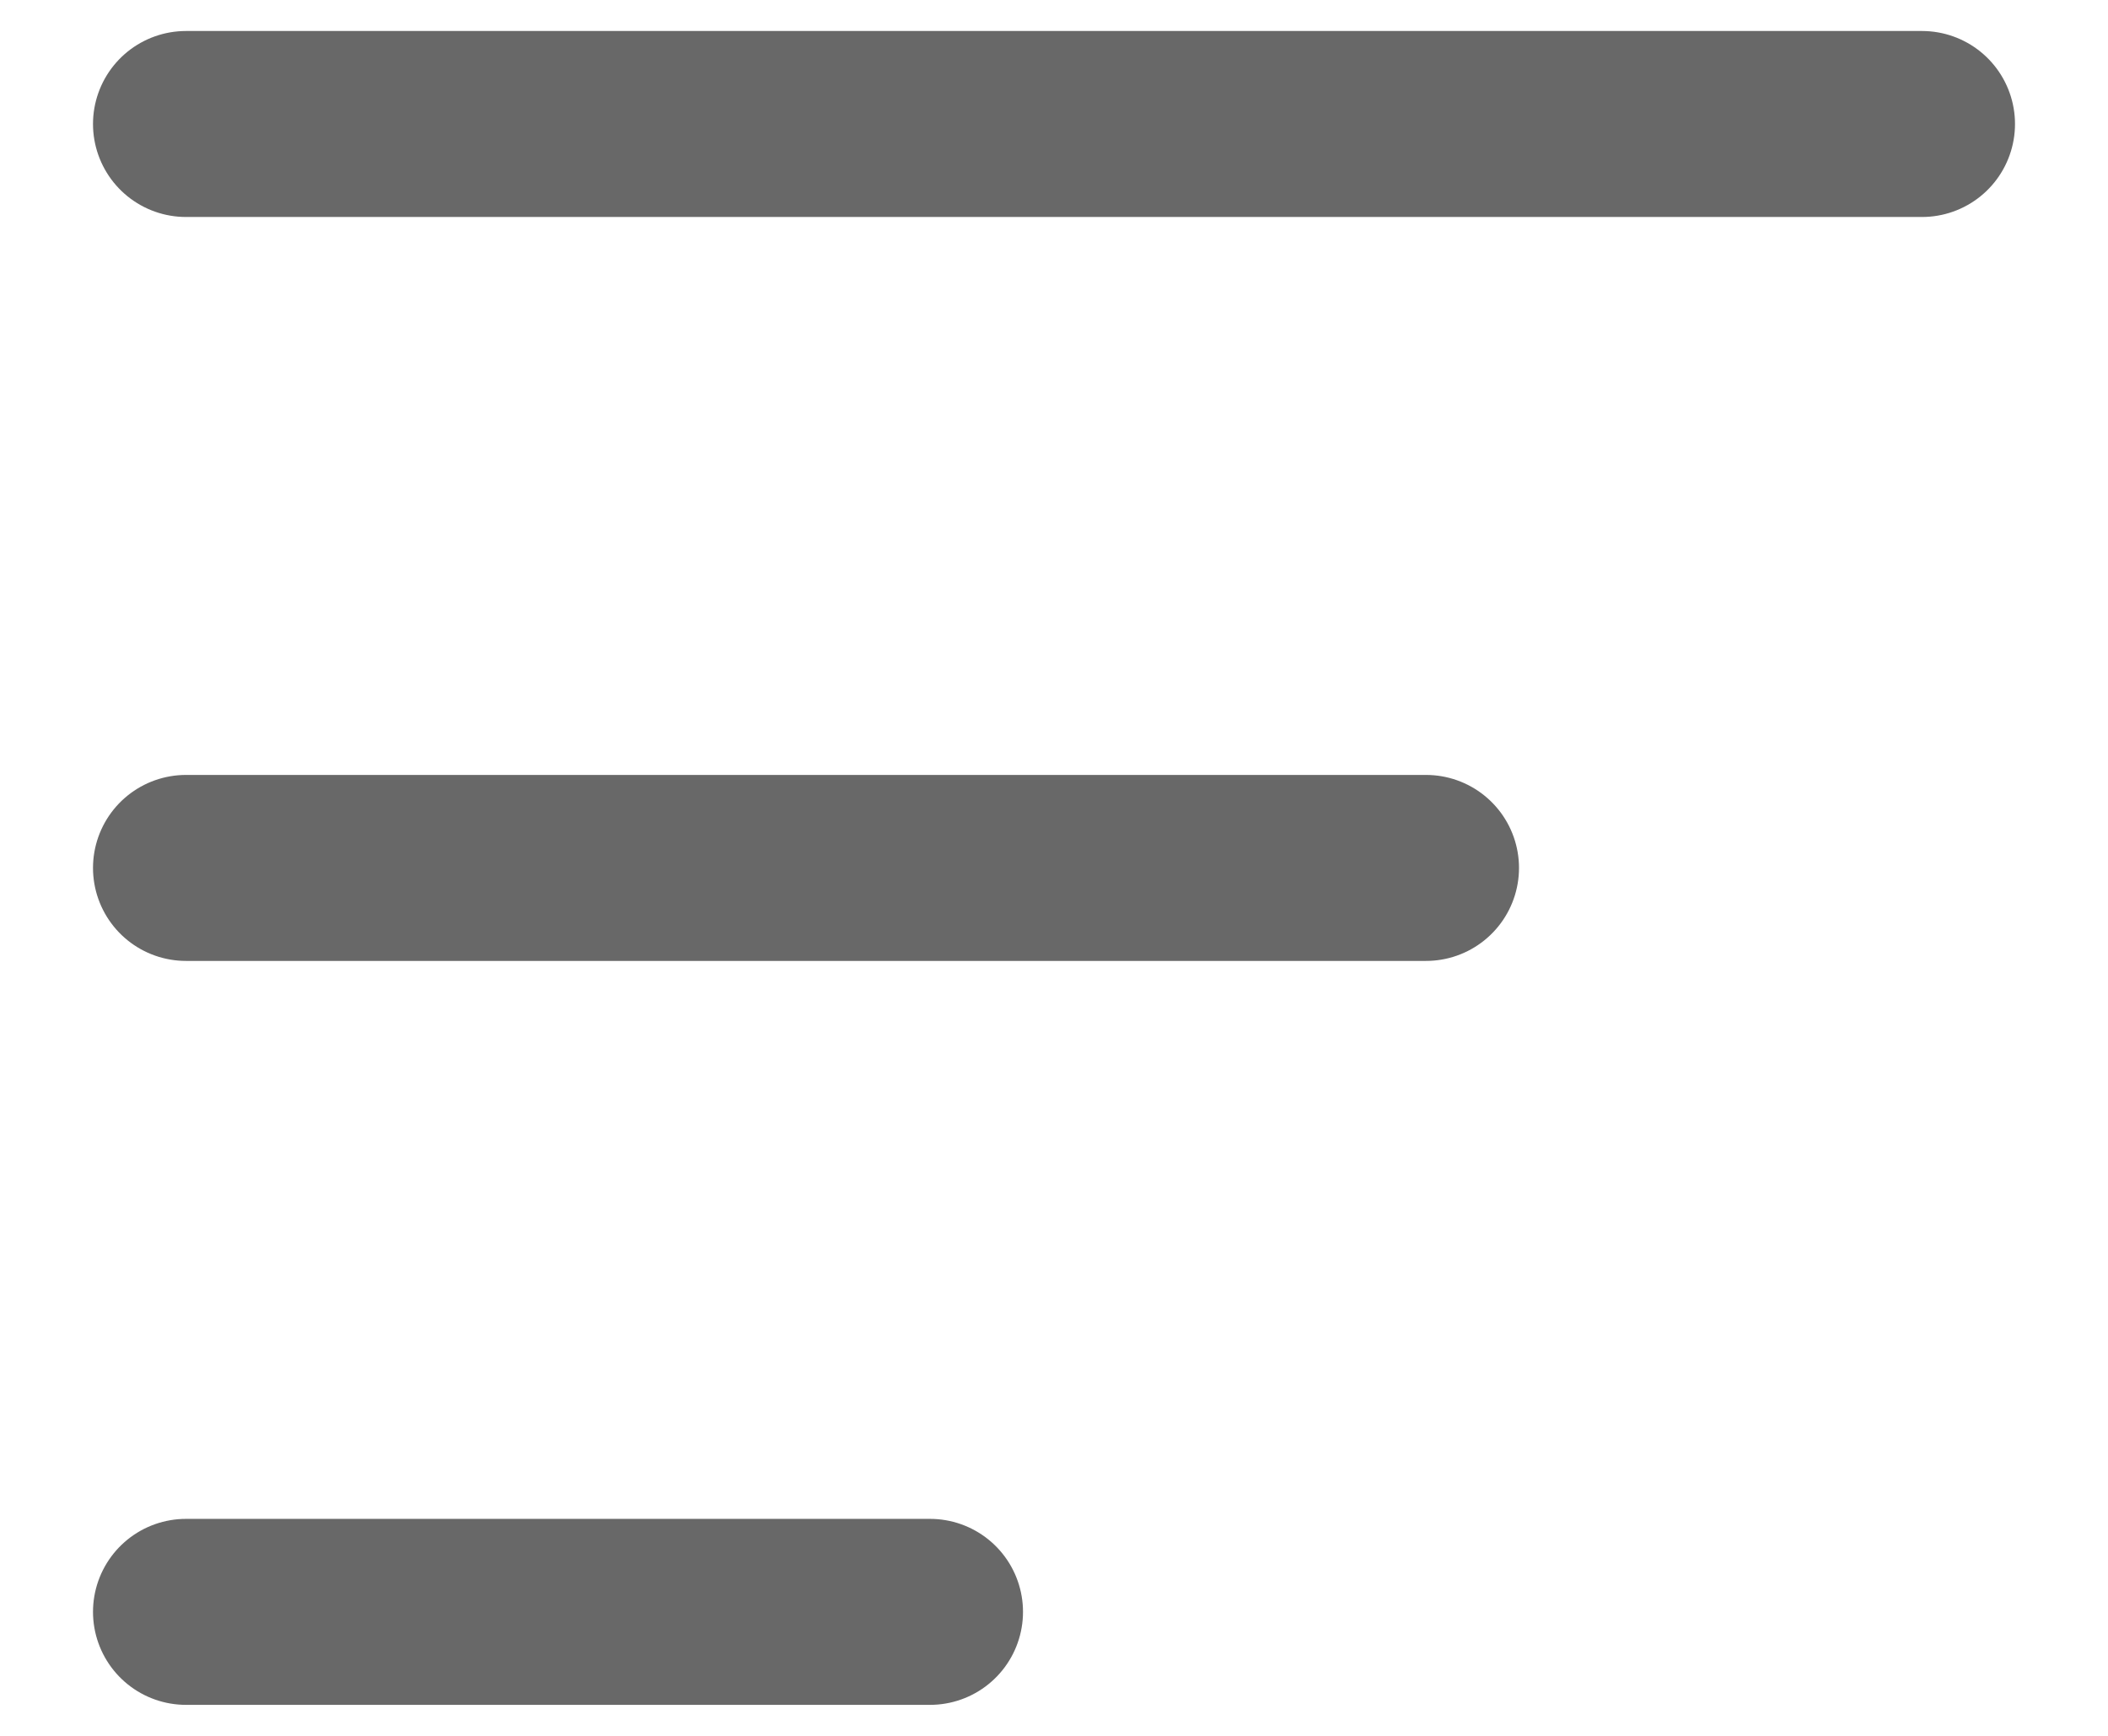 <svg width="17" height="14" viewBox="0 0 17 14" fill="none" xmlns="http://www.w3.org/2000/svg">
<path d="M1.5 7H11.5" stroke="#686868" stroke-width="1.5" stroke-linecap="round" stroke-linejoin="round"/>
<path d="M1.5 1H15.5" stroke="#686868" stroke-width="1.5" stroke-linecap="round" stroke-linejoin="round"/>
<path d="M1.5 13H7.5" stroke="#686868" stroke-width="1.5" stroke-linecap="round" stroke-linejoin="round"/>
</svg>
